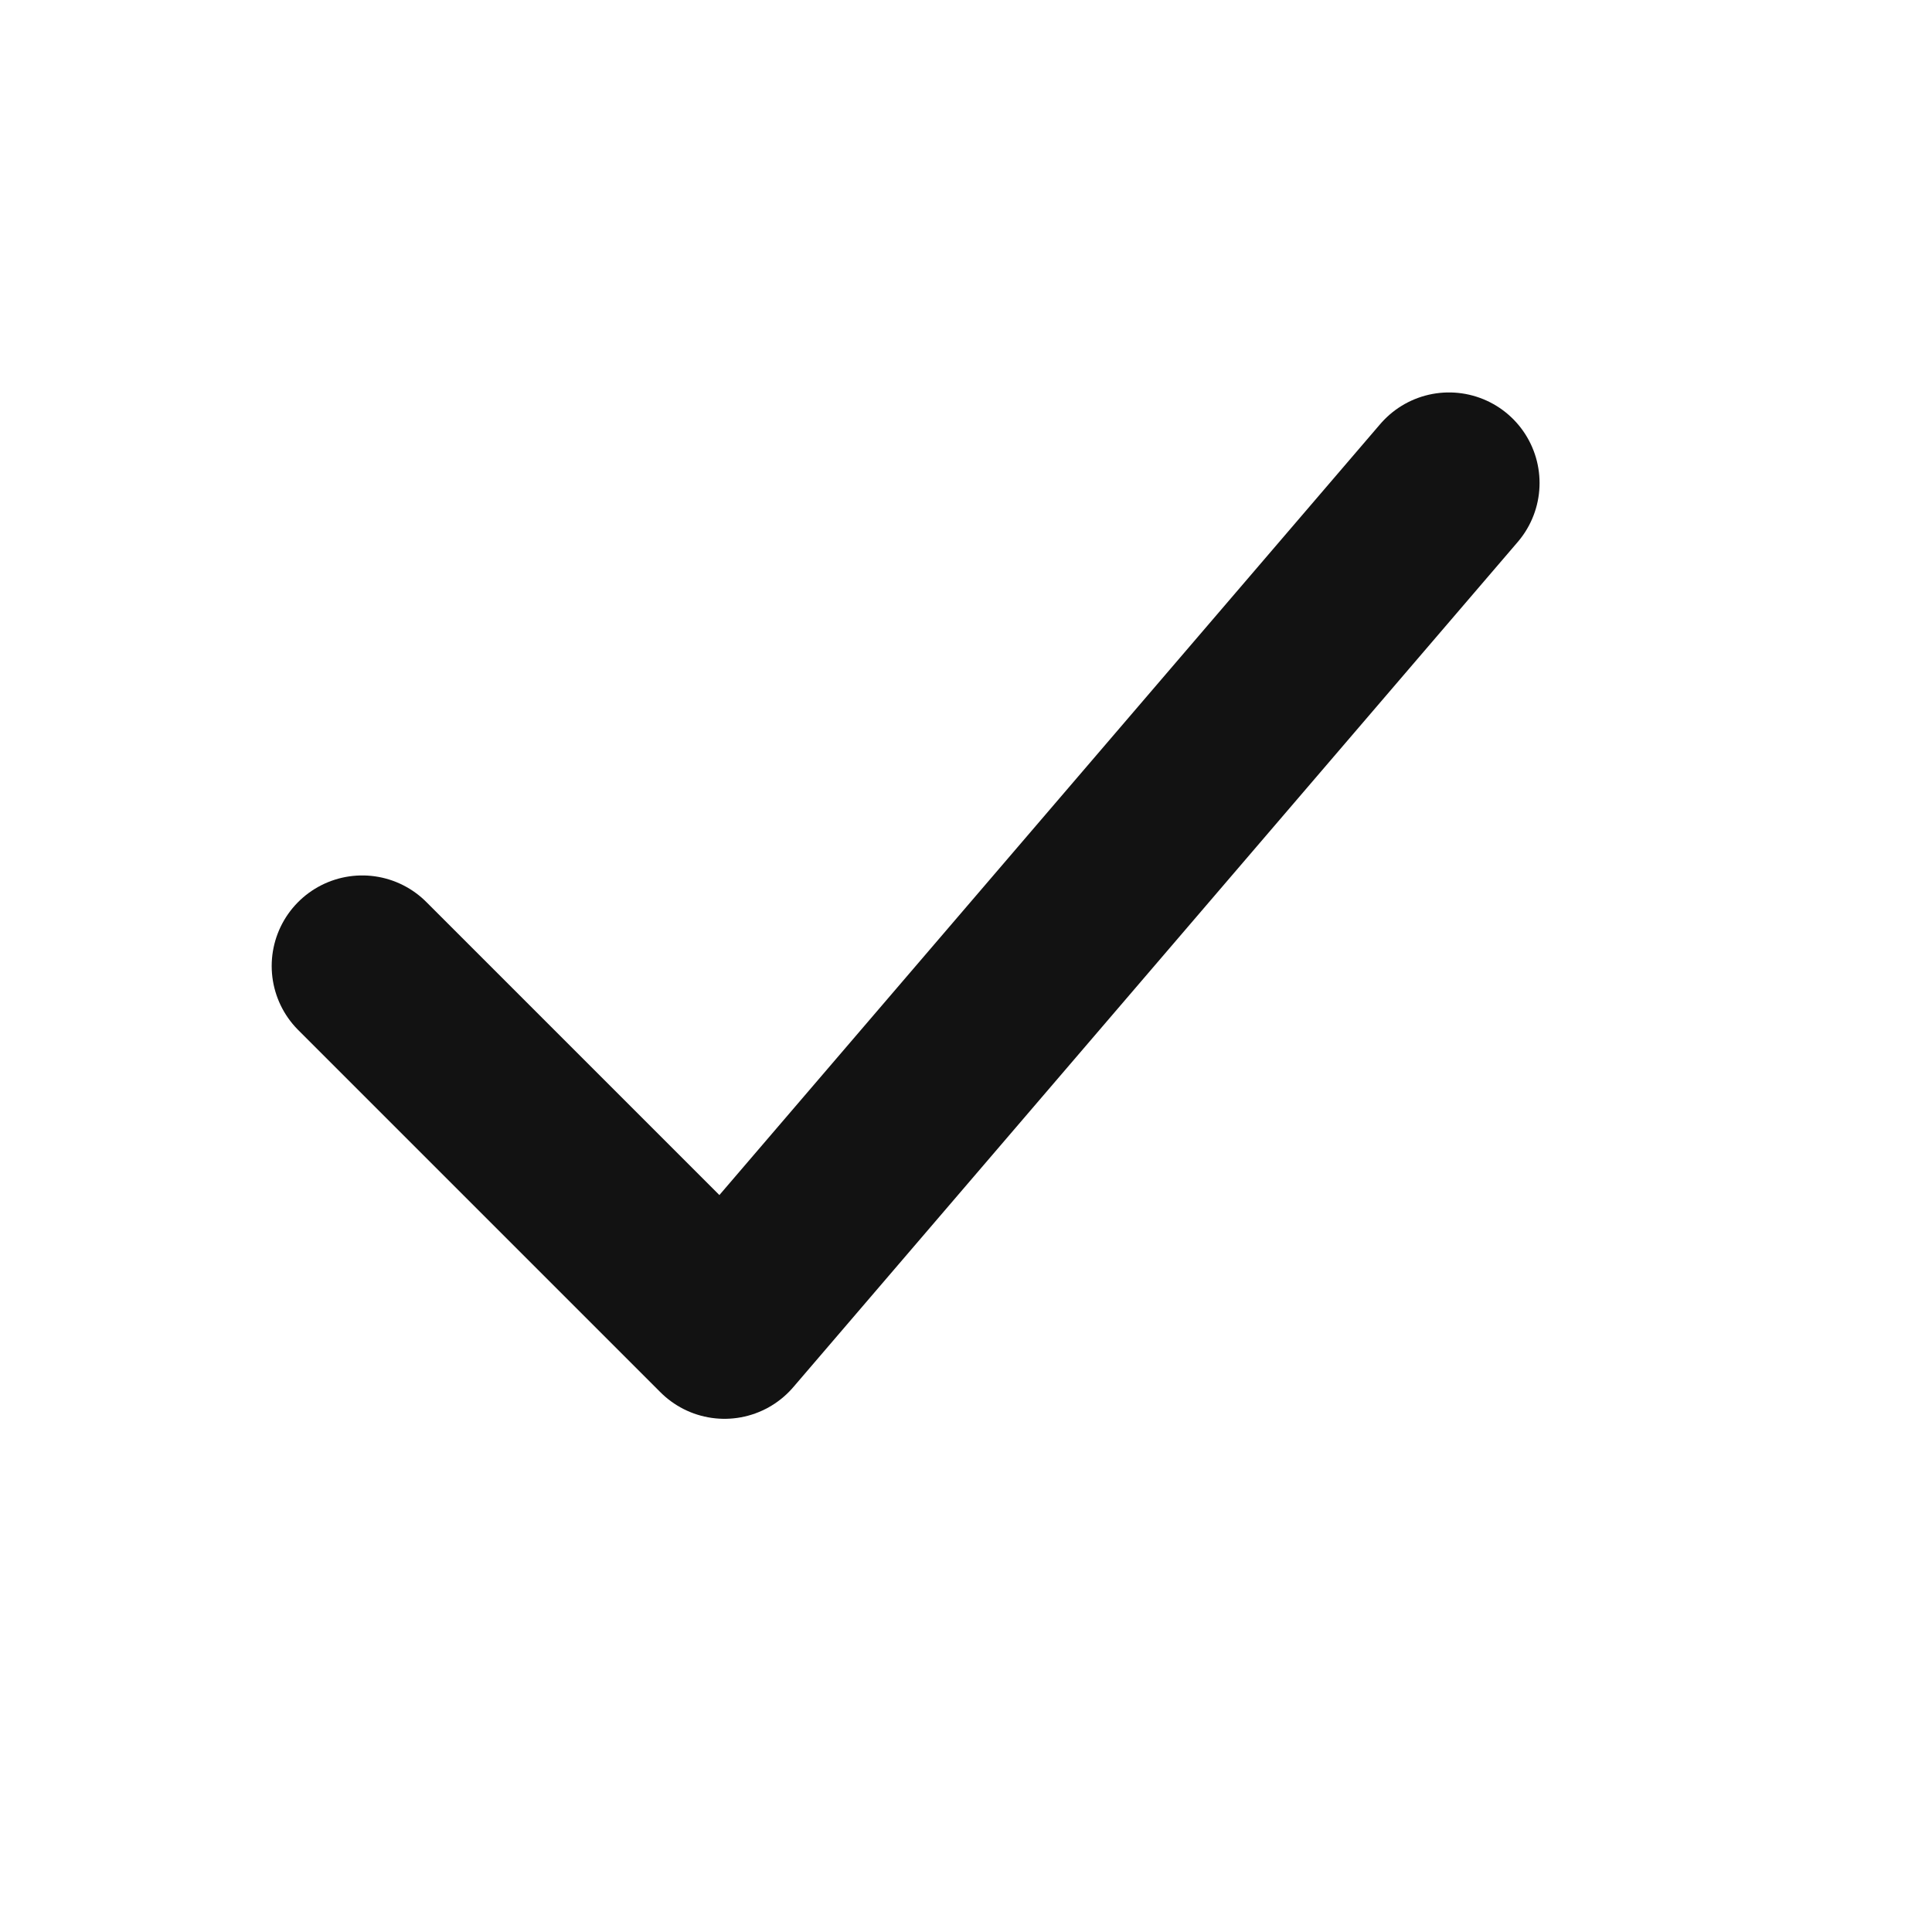 <svg width="16" height="16" viewBox="0 0 16 16" fill="none" xmlns="http://www.w3.org/2000/svg">
<path d="M3 8L6 11L12 4" stroke="#121212" stroke-width="1.5" stroke-linecap="round" stroke-linejoin="round"/>
</svg>
